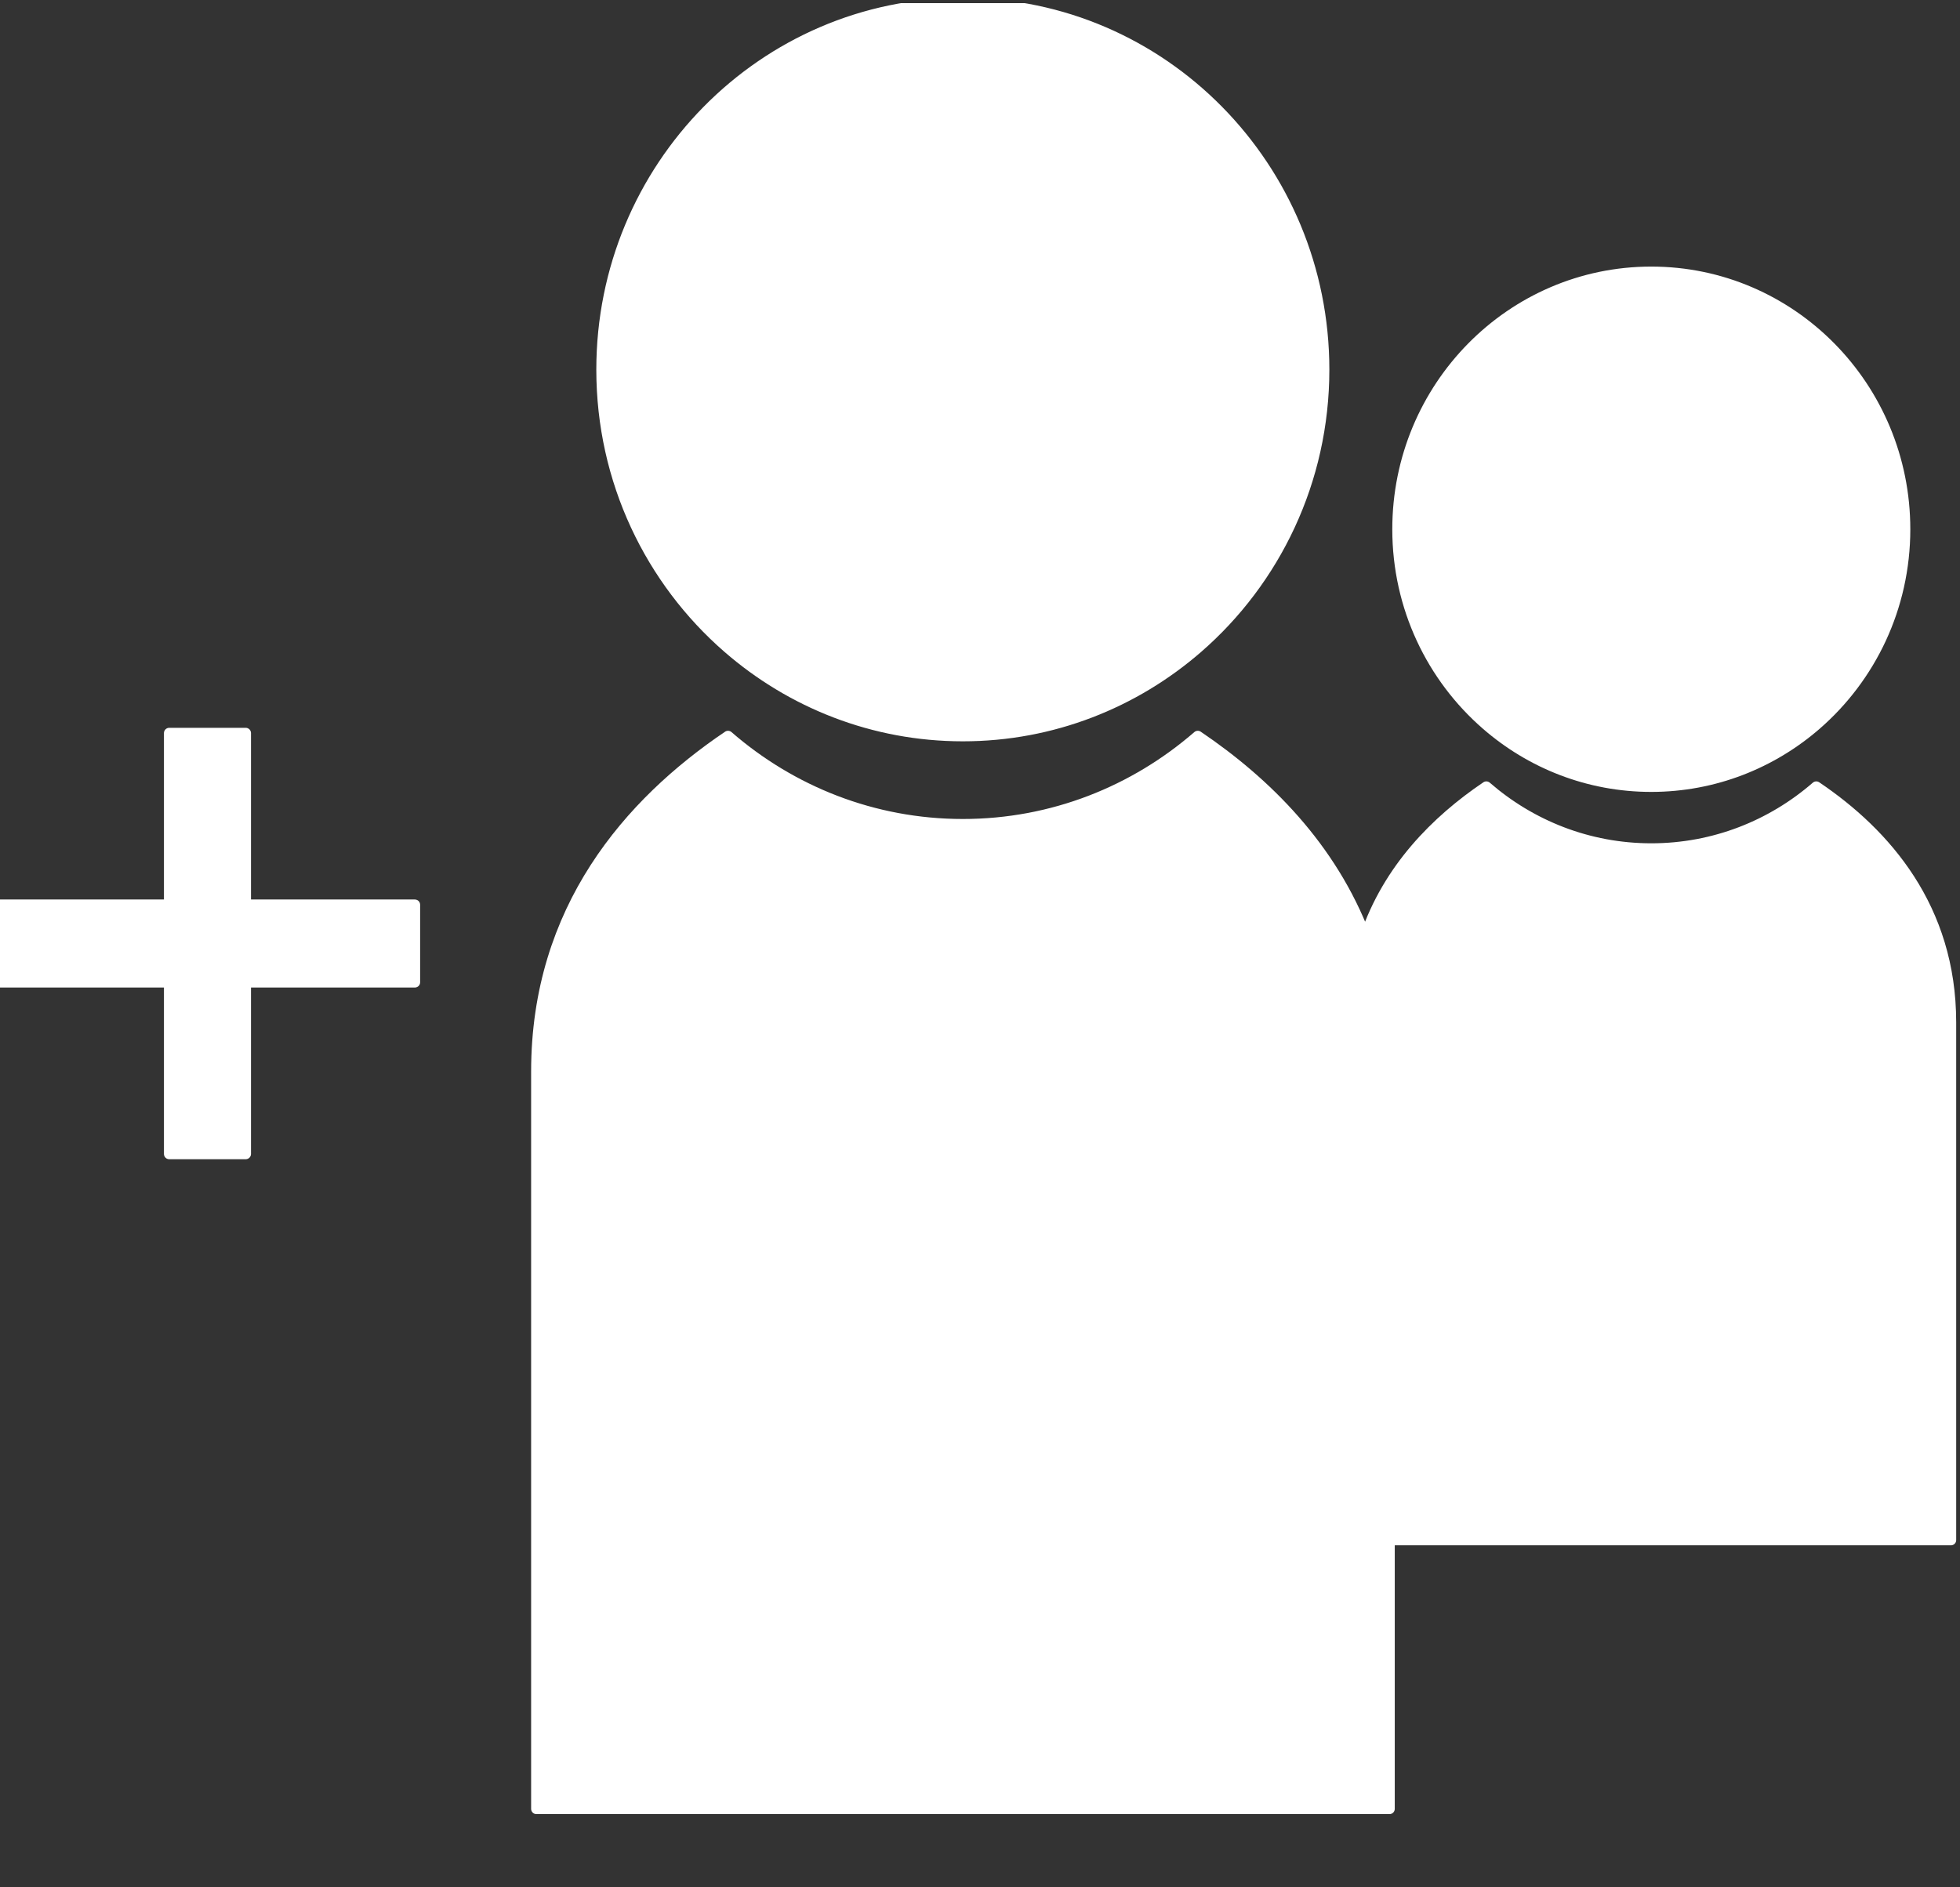<svg width="27" height="26" viewBox="0 0 27 26" fill="none" xmlns="http://www.w3.org/2000/svg">
<rect x="0" y="0" width="27" height="26" fill="#333333" stroke="none"/>
<g clip-path="url(#clip0_219_6045)">
<path d="M10.028 8.926C10.898 9.682 12.028 10.14 13.264 10.14C14.499 10.14 15.629 9.682 16.499 8.926C17.564 8 18.24 6.626 18.24 5.092C18.24 2.303 16.012 0.043 13.264 0.043C10.515 0.043 8.287 2.303 8.287 5.092C8.287 6.626 8.962 8 10.028 8.926Z" fill="white" stroke="white" stroke-width="0.145" stroke-miterlimit="10" stroke-linecap="round" stroke-linejoin="round"/>
<path d="M20.475 9.984C21.086 10.516 21.88 10.837 22.747 10.837C23.615 10.837 24.409 10.515 25.02 9.984C25.768 9.334 26.243 8.369 26.243 7.291C26.243 5.333 24.678 3.745 22.747 3.745C20.817 3.745 19.252 5.333 19.252 7.291C19.252 8.369 19.727 9.334 20.475 9.984Z" fill="white" stroke="white" stroke-width="0.145" stroke-miterlimit="10" stroke-linecap="round" stroke-linejoin="round"/>
<path d="M25.02 10.837C24.409 11.368 23.615 11.69 22.747 11.69C21.88 11.69 21.086 11.368 20.475 10.837C19.782 11.305 19.121 11.971 18.808 12.899C18.341 11.669 17.441 10.776 16.5 10.14C15.629 10.896 14.5 11.355 13.264 11.355C12.028 11.355 10.899 10.896 10.029 10.14C8.666 11.061 7.389 12.521 7.389 14.761C7.389 19.566 7.389 24.919 7.389 24.919H13.265H19.141C19.141 24.919 19.141 23.382 19.141 21.216H22.748H26.875C26.875 21.216 26.875 17.456 26.875 14.082C26.874 12.509 25.978 11.483 25.02 10.837Z" fill="white" stroke="white" stroke-width="0.145" stroke-miterlimit="10" stroke-linecap="round" stroke-linejoin="round"/>
<path d="M3.385 10.099H2.331V12.464H0V13.532H2.331V15.897H3.385V13.532H5.715V12.464H3.385V10.099Z" fill="white" stroke="white" stroke-width="0.145" stroke-miterlimit="10" stroke-linecap="round" stroke-linejoin="round"/>
</g>
<defs>
<clipPath id="clip0_219_6045">
<rect width="27" height="25" fill="white" transform="translate(0 0.043)"/>
</clipPath>
</defs>
</svg>
